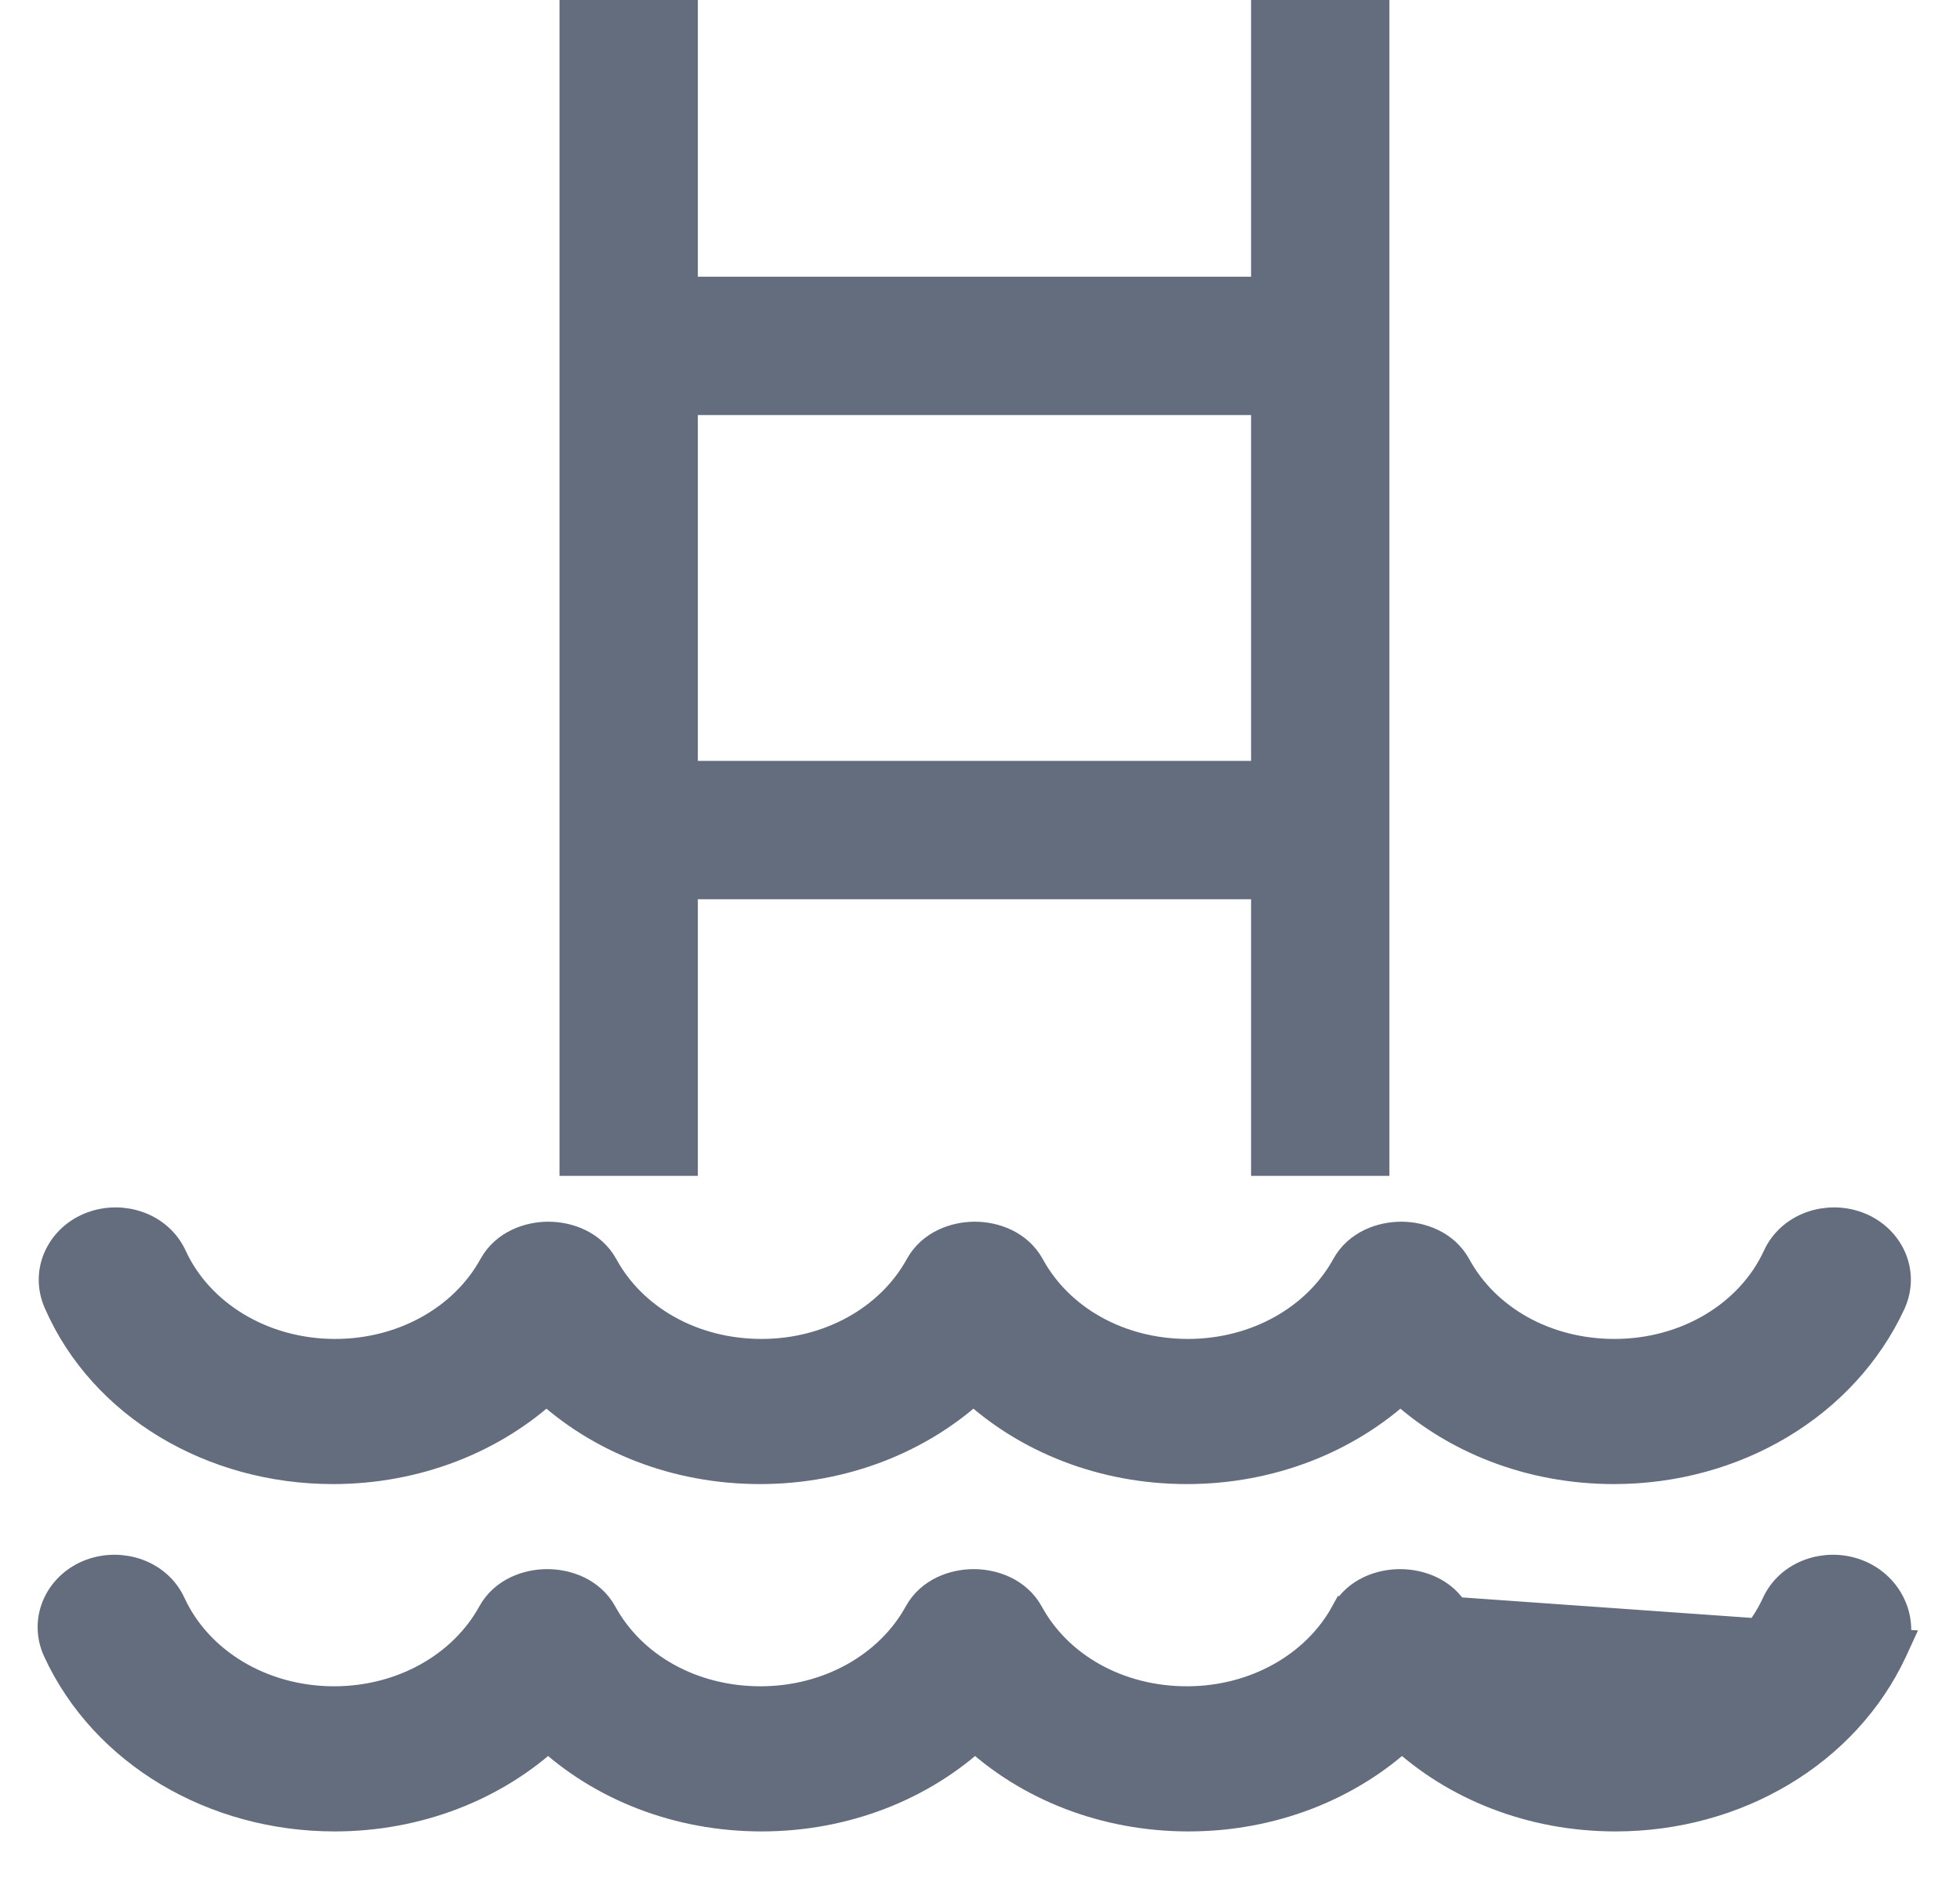 <svg width="26" height="25" viewBox="0 0 26 25" fill="none" xmlns="http://www.w3.org/2000/svg">
<path d="M25.063 21.853L25.057 21.866C24.436 23.198 23.011 24.041 21.43 24.041C20.338 24.041 19.329 23.644 18.598 22.957C17.867 23.644 16.852 24.041 15.767 24.041C14.674 24.041 13.665 23.644 12.935 22.957C12.203 23.644 11.188 24.041 10.103 24.041C9.01 24.041 8.001 23.644 7.271 22.957C6.539 23.644 5.524 24.041 4.439 24.041C2.859 24.041 1.426 23.199 0.812 21.865L0.811 21.863L0.811 21.863C0.637 21.478 0.847 21.061 1.234 20.921C1.603 20.787 2.052 20.928 2.222 21.302C2.587 22.09 3.447 22.616 4.432 22.616C5.357 22.616 6.18 22.149 6.577 21.427C6.722 21.163 7.015 21.062 7.26 21.062C7.505 21.062 7.798 21.164 7.943 21.428L7.943 21.428C8.34 22.155 9.155 22.616 10.088 22.616C11.014 22.616 11.837 22.149 12.234 21.427C12.379 21.163 12.672 21.062 12.917 21.062C13.161 21.062 13.455 21.164 13.6 21.428L13.6 21.428C13.996 22.155 14.812 22.616 15.745 22.616C16.67 22.616 17.493 22.149 17.89 21.428L25.063 21.853ZM25.063 21.853L25.067 21.839M25.063 21.853L25.067 21.839M25.067 21.839C25.192 21.464 24.983 21.06 24.599 20.921C24.231 20.787 23.781 20.928 23.611 21.302C23.247 22.09 22.387 22.616 21.402 22.616C20.469 22.616 19.653 22.155 19.256 21.428L19.256 21.428M25.067 21.839L19.256 21.428M19.256 21.428C19.111 21.164 18.818 21.062 18.573 21.062M19.256 21.428L18.573 21.062M18.573 21.062C18.329 21.062 18.036 21.163 17.891 21.427L18.573 21.062ZM25.035 17.259L25.036 17.256C25.211 16.871 25.001 16.454 24.613 16.314C24.245 16.18 23.796 16.321 23.625 16.695C23.261 17.483 22.401 18.009 21.416 18.009C20.483 18.009 19.668 17.548 19.271 16.821L19.271 16.821C19.126 16.556 18.832 16.454 18.588 16.454C18.343 16.454 18.05 16.556 17.905 16.82C17.508 17.542 16.685 18.009 15.759 18.009C14.826 18.009 14.011 17.548 13.614 16.821L13.614 16.821C13.469 16.556 13.176 16.454 12.931 16.454C12.686 16.454 12.393 16.556 12.248 16.82C11.851 17.542 11.028 18.009 10.103 18.009C9.17 18.009 8.354 17.548 7.957 16.821L7.957 16.821C7.812 16.556 7.519 16.454 7.274 16.454C7.03 16.454 6.737 16.556 6.592 16.82C6.195 17.542 5.371 18.009 4.446 18.009C3.461 18.009 2.601 17.483 2.237 16.695C2.066 16.321 1.617 16.18 1.249 16.314C0.862 16.454 0.652 16.87 0.825 17.254C1.41 18.592 2.839 19.434 4.417 19.434C5.503 19.434 6.517 19.037 7.249 18.35C7.98 19.037 8.989 19.434 10.081 19.434C11.167 19.434 12.181 19.037 12.913 18.35C13.644 19.037 14.653 19.434 15.745 19.434C16.83 19.434 17.845 19.037 18.577 18.35C19.308 19.037 20.317 19.434 21.409 19.434C22.99 19.434 24.415 18.591 25.035 17.259Z" fill="#636D7E" stroke="#636D7E" stroke-width="0.5"/>
<rect x="7.422" width="1.835" height="15.596" fill="#636D7E"/>
<rect x="16.596" width="1.835" height="15.596" fill="#636D7E"/>
<rect x="8.339" y="10.092" width="9.174" height="1.835" fill="#636D7E"/>
<rect x="8.339" y="3.67" width="9.174" height="1.835" fill="#636D7E"/>
</svg>
